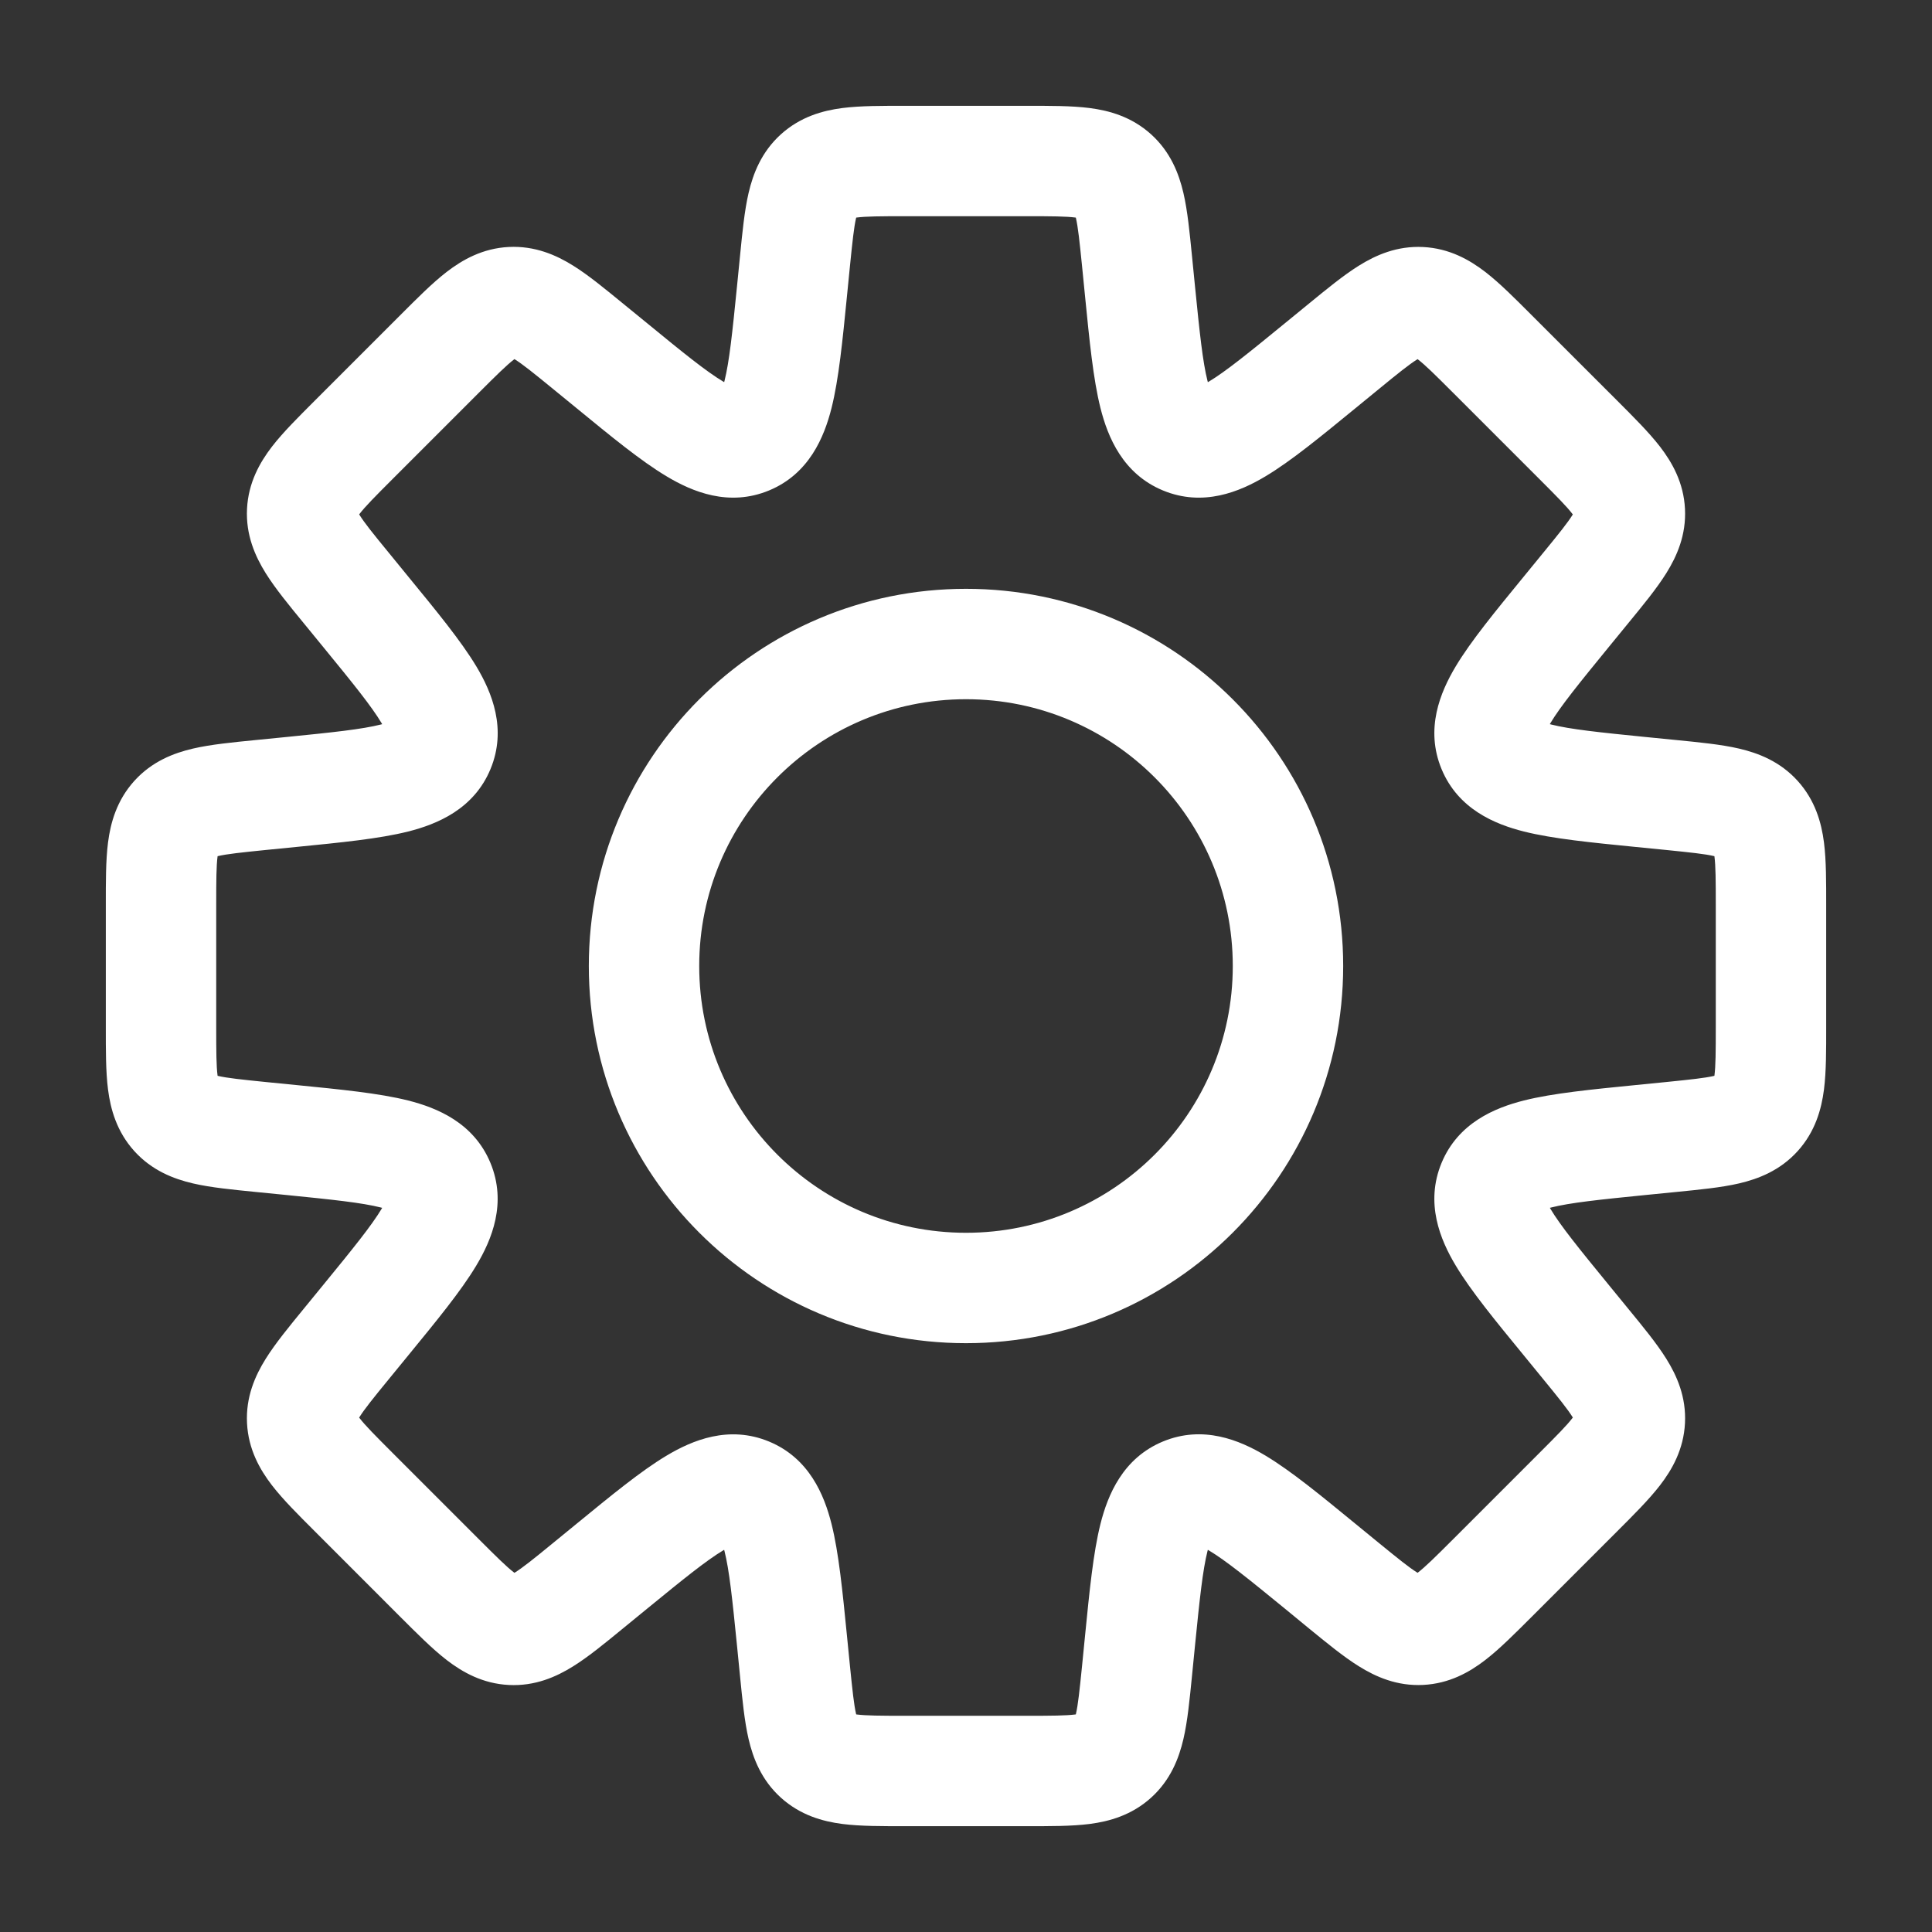 <svg width="35" height="35" viewBox="0 0 35 35" fill="none" xmlns="http://www.w3.org/2000/svg">
<rect x="0" y="0" width="35" height="35" fill="#333333" stroke="none"/>
<path d="M20.597 4.718H19.597V4.768L19.602 4.817L20.597 4.718ZM20.597 4.718H21.597V4.668L21.592 4.618L20.597 4.718ZM20.653 5.282L19.658 5.381V5.381L20.653 5.282ZM23.91 6.631L24.543 7.405V7.405L23.91 6.631ZM24.349 6.272L23.715 5.498V5.498L24.349 6.272ZM27.029 6.405L26.322 7.113L26.322 7.113L27.029 6.405ZM28.595 7.971L27.887 8.678L27.895 8.685L27.903 8.693L28.595 7.971ZM28.595 7.971L29.302 7.263L29.294 7.256L29.286 7.249L28.595 7.971ZM29.526 9.268L30.525 9.218L29.526 9.268ZM28.728 10.651L27.954 10.018V10.018L28.728 10.651ZM28.369 11.09L27.595 10.457H27.595L28.369 11.09ZM29.718 14.347L29.618 15.342H29.618L29.718 14.347ZM30.282 14.403L30.382 13.408H30.382L30.282 14.403ZM31.825 14.817L32.566 14.146L32.566 14.146L31.825 14.817ZM31.825 20.183L32.566 20.854L32.566 20.854L31.825 20.183ZM30.282 20.597V21.597H30.332L30.382 21.592L30.282 20.597ZM30.282 20.597V19.597H30.233L30.183 19.602L30.282 20.597ZM29.718 20.653L29.619 19.658H29.619L29.718 20.653ZM28.37 23.91L27.596 24.543L27.596 24.543L28.37 23.91ZM28.728 24.348L29.502 23.715L29.502 23.715L28.728 24.348ZM29.526 25.732L30.525 25.781V25.781L29.526 25.732ZM28.595 27.029L29.302 27.736H29.302L28.595 27.029ZM27.029 28.594L26.322 27.887H26.322L27.029 28.594ZM24.349 28.728L24.982 27.954V27.954L24.349 28.728ZM23.91 28.368L23.277 29.142V29.142L23.91 28.368ZM21.451 27.038L21.068 26.114L21.068 26.114L21.451 27.038ZM20.653 29.717L19.658 29.618V29.618L20.653 29.717ZM20.597 30.282L19.602 30.183L19.597 30.233V30.282H20.597ZM20.597 30.282L21.592 30.382L21.597 30.332V30.282H20.597ZM20.183 31.825L20.854 32.566L20.854 32.566L20.183 31.825ZM14.817 31.825L14.146 32.566L14.146 32.566L14.817 31.825ZM14.403 30.282L15.398 30.183L14.403 30.282ZM14.347 29.718L13.352 29.817V29.817L14.347 29.718ZM11.09 28.369L11.723 29.143V29.143L11.09 28.369ZM10.651 28.728L11.284 29.502L10.651 28.728ZM9.268 29.526L9.218 30.525H9.218L9.268 29.526ZM7.971 28.595L7.263 29.302L7.263 29.302L7.971 28.595ZM6.405 27.029L7.113 26.322L7.113 26.322L6.405 27.029ZM6.272 24.349L7.046 24.982L7.046 24.982L6.272 24.349ZM6.631 23.91L5.857 23.276L5.857 23.276L6.631 23.91ZM5.282 20.653L5.382 19.658H5.382L5.282 20.653ZM4.718 20.597L4.817 19.602L4.768 19.597H4.718V20.597ZM4.718 20.597L4.618 21.592L4.668 21.597H4.718V20.597ZM3.175 20.183L3.917 19.512H3.917L3.175 20.183ZM3.175 14.817L2.434 14.146L2.434 14.146L3.175 14.817ZM4.718 14.403L4.817 15.398H4.817L4.718 14.403ZM5.283 14.347L5.183 13.352H5.183L5.283 14.347ZM6.631 11.09L5.857 11.723H5.857L6.631 11.09ZM6.272 10.651L7.046 10.017L6.272 10.651ZM6.405 7.97L7.113 8.677H7.113L6.405 7.97ZM7.971 6.405L7.263 5.698L7.263 5.698L7.971 6.405ZM10.651 6.271L11.284 5.497L10.651 6.271ZM11.09 6.63L10.457 7.404L11.09 6.63ZM14.347 5.281L13.352 5.182V5.182L14.347 5.281ZM14.403 4.718L15.398 4.817V4.817L14.403 4.718ZM14.817 3.175L14.146 2.434L14.146 2.434L14.817 3.175ZM20.183 3.175L19.512 3.917V3.917L20.183 3.175ZM21.597 4.718V4.718H19.597V4.718H21.597ZM21.648 5.182L21.592 4.618L19.602 4.817L19.658 5.381L21.648 5.182ZM21.834 7.037C22.008 7.109 21.963 7.251 21.876 6.904C21.788 6.556 21.733 6.033 21.648 5.182L19.658 5.381C19.736 6.164 19.804 6.866 19.936 7.392C20.069 7.92 20.342 8.584 21.068 8.885L21.834 7.037ZM23.276 5.857C22.615 6.398 22.206 6.729 21.898 6.914C21.591 7.097 21.66 6.965 21.834 7.037L21.068 8.885C21.795 9.186 22.458 8.909 22.924 8.63C23.39 8.352 23.934 7.903 24.543 7.405L23.276 5.857ZM23.715 5.498L23.276 5.857L24.543 7.405L24.982 7.046L23.715 5.498ZM25.782 4.475C25.307 4.451 24.923 4.622 24.617 4.813C24.335 4.989 24.028 5.242 23.715 5.498L24.982 7.046C25.335 6.756 25.528 6.602 25.675 6.51C25.798 6.433 25.772 6.477 25.682 6.473L25.782 4.475ZM27.736 5.698C27.451 5.413 27.171 5.13 26.908 4.927C26.622 4.707 26.257 4.499 25.782 4.475L25.682 6.473C25.592 6.468 25.571 6.422 25.686 6.51C25.823 6.616 25.999 6.79 26.322 7.113L27.736 5.698ZM29.302 7.263L27.736 5.698L26.322 7.113L27.887 8.678L29.302 7.263ZM29.286 7.249L29.286 7.249L27.903 8.693L27.903 8.693L29.286 7.249ZM30.525 9.218C30.501 8.743 30.293 8.378 30.073 8.092C29.87 7.829 29.587 7.549 29.302 7.263L27.887 8.678C28.21 9.001 28.384 9.177 28.489 9.314C28.578 9.429 28.532 9.408 28.527 9.318L30.525 9.218ZM29.502 11.284C29.758 10.972 30.011 10.665 30.187 10.383C30.378 10.077 30.549 9.693 30.525 9.218L28.527 9.318C28.523 9.228 28.567 9.202 28.49 9.325C28.398 9.472 28.244 9.664 27.954 10.018L29.502 11.284ZM29.143 11.723L29.502 11.284L27.954 10.018L27.595 10.457L29.143 11.723ZM27.962 13.166C28.035 13.34 27.903 13.409 28.086 13.102C28.271 12.794 28.602 12.385 29.143 11.723L27.595 10.457C27.097 11.066 26.648 11.61 26.37 12.075C26.091 12.542 25.814 13.205 26.115 13.932L27.962 13.166ZM29.817 13.352C28.967 13.267 28.444 13.212 28.096 13.124C27.749 13.037 27.89 12.992 27.962 13.166L26.115 13.932C26.416 14.658 27.08 14.931 27.608 15.064C28.134 15.196 28.835 15.264 29.618 15.342L29.817 13.352ZM30.382 13.408L29.817 13.352L29.618 15.342L30.183 15.398L30.382 13.408ZM32.566 14.146C32.247 13.794 31.855 13.643 31.503 13.561C31.18 13.486 30.783 13.448 30.382 13.408L30.183 15.398C30.637 15.444 30.883 15.47 31.052 15.509C31.193 15.542 31.144 15.555 31.083 15.488L32.566 14.146ZM33.083 16.393C33.083 15.99 33.085 15.591 33.043 15.262C32.997 14.904 32.885 14.499 32.566 14.146L31.083 15.488C31.023 15.422 31.041 15.374 31.059 15.518C31.081 15.69 31.083 15.937 31.083 16.393H33.083ZM33.083 18.607V16.393H31.083V18.607H33.083ZM32.566 20.854C32.885 20.501 32.997 20.096 33.043 19.738C33.085 19.409 33.083 19.01 33.083 18.607H31.083C31.083 19.064 31.081 19.31 31.059 19.482C31.041 19.626 31.023 19.578 31.083 19.512L32.566 20.854ZM30.382 21.592C30.783 21.552 31.18 21.514 31.503 21.439C31.855 21.357 32.247 21.206 32.566 20.854L31.083 19.512C31.144 19.445 31.193 19.458 31.052 19.491C30.883 19.53 30.637 19.556 30.183 19.602L30.382 21.592ZM30.282 21.597H30.282V19.597H30.282V21.597ZM29.818 21.648L30.382 21.592L30.183 19.602L29.619 19.658L29.818 21.648ZM27.963 21.834C27.891 22.008 27.749 21.963 28.096 21.876C28.444 21.788 28.967 21.733 29.818 21.648L29.619 19.658C28.836 19.736 28.134 19.804 27.608 19.936C27.081 20.069 26.416 20.342 26.115 21.068L27.963 21.834ZM29.143 23.276C28.602 22.615 28.271 22.206 28.087 21.898C27.904 21.591 28.035 21.66 27.963 21.834L26.115 21.068C25.814 21.795 26.091 22.458 26.37 22.924C26.649 23.39 27.097 23.934 27.596 24.543L29.143 23.276ZM29.502 23.715L29.143 23.276L27.596 24.543L27.954 24.981L29.502 23.715ZM30.525 25.781C30.549 25.307 30.378 24.922 30.187 24.616C30.011 24.334 29.758 24.027 29.502 23.715L27.954 24.981C28.244 25.335 28.398 25.527 28.49 25.674C28.567 25.797 28.523 25.772 28.527 25.682L30.525 25.781ZM29.302 27.736C29.587 27.451 29.87 27.17 30.073 26.907C30.293 26.622 30.501 26.256 30.525 25.781L28.527 25.682C28.532 25.592 28.578 25.571 28.489 25.686C28.384 25.823 28.21 25.999 27.887 26.322L29.302 27.736ZM27.737 29.301L29.302 27.736L27.887 26.322L26.322 27.887L27.737 29.301ZM25.782 30.524C26.257 30.5 26.622 30.293 26.908 30.072C27.171 29.869 27.451 29.586 27.737 29.301L26.322 27.887C25.999 28.21 25.823 28.383 25.686 28.489C25.571 28.577 25.593 28.531 25.682 28.527L25.782 30.524ZM23.715 29.502C24.028 29.757 24.335 30.011 24.617 30.186C24.923 30.377 25.307 30.548 25.782 30.524L25.682 28.527C25.772 28.522 25.798 28.566 25.675 28.489C25.528 28.398 25.336 28.243 24.982 27.954L23.715 29.502ZM23.277 29.142L23.715 29.502L24.982 27.954L24.543 27.595L23.277 29.142ZM21.834 27.962C21.66 28.034 21.591 27.902 21.898 28.086C22.206 28.27 22.615 28.601 23.277 29.142L24.543 27.595C23.934 27.096 23.39 26.648 22.924 26.369C22.458 26.09 21.795 25.813 21.068 26.114L21.834 27.962ZM21.648 29.817C21.733 28.966 21.788 28.443 21.876 28.095C21.963 27.748 22.008 27.89 21.834 27.962L21.068 26.114C20.342 26.415 20.069 27.08 19.936 27.607C19.804 28.133 19.736 28.835 19.658 29.618L21.648 29.817ZM21.592 30.382L21.648 29.817L19.658 29.618L19.602 30.183L21.592 30.382ZM21.597 30.282V30.282H19.597V30.282H21.597ZM20.854 32.566C21.206 32.247 21.357 31.855 21.439 31.503C21.514 31.18 21.552 30.783 21.592 30.382L19.602 30.183C19.556 30.637 19.53 30.883 19.491 31.052C19.458 31.193 19.445 31.144 19.512 31.083L20.854 32.566ZM18.607 33.083C19.01 33.083 19.409 33.085 19.738 33.043C20.096 32.997 20.501 32.885 20.854 32.566L19.512 31.083C19.578 31.023 19.626 31.041 19.482 31.059C19.31 31.081 19.064 31.083 18.607 31.083V33.083ZM16.393 33.083H18.607V31.083H16.393V33.083ZM14.146 32.566C14.499 32.885 14.904 32.997 15.262 33.043C15.591 33.085 15.99 33.083 16.393 33.083V31.083C15.937 31.083 15.69 31.081 15.518 31.059C15.374 31.041 15.422 31.023 15.488 31.083L14.146 32.566ZM13.408 30.382C13.448 30.783 13.486 31.18 13.561 31.503C13.643 31.855 13.794 32.247 14.146 32.566L15.488 31.083C15.555 31.144 15.542 31.193 15.509 31.052C15.47 30.883 15.444 30.637 15.398 30.183L13.408 30.382ZM13.352 29.817L13.408 30.382L15.398 30.183L15.342 29.618L13.352 29.817ZM13.166 27.962C12.992 27.89 13.037 27.749 13.124 28.096C13.212 28.444 13.267 28.967 13.352 29.817L15.342 29.618C15.264 28.835 15.196 28.134 15.064 27.608C14.931 27.08 14.658 26.416 13.932 26.115L13.166 27.962ZM11.723 29.143C12.385 28.602 12.794 28.271 13.102 28.086C13.409 27.903 13.34 28.035 13.166 27.962L13.932 26.115C13.205 25.814 12.542 26.091 12.076 26.37C11.61 26.648 11.066 27.097 10.457 27.595L11.723 29.143ZM11.284 29.502L11.723 29.143L10.457 27.595L10.018 27.954L11.284 29.502ZM9.218 30.525C9.693 30.549 10.077 30.378 10.383 30.187C10.665 30.011 10.972 29.758 11.284 29.502L10.018 27.954C9.664 28.244 9.472 28.398 9.325 28.49C9.202 28.567 9.228 28.523 9.318 28.527L9.218 30.525ZM7.263 29.302C7.549 29.587 7.829 29.87 8.092 30.073C8.378 30.293 8.743 30.501 9.218 30.525L9.318 28.527C9.407 28.532 9.429 28.578 9.314 28.489C9.177 28.384 9.001 28.21 8.678 27.887L7.263 29.302ZM5.698 27.736L7.263 29.302L8.678 27.887L7.113 26.322L5.698 27.736ZM4.475 25.782C4.499 26.257 4.707 26.622 4.927 26.908C5.13 27.171 5.413 27.451 5.698 27.736L7.113 26.322C6.79 25.999 6.616 25.823 6.51 25.686C6.422 25.571 6.468 25.593 6.473 25.682L4.475 25.782ZM5.498 23.715C5.242 24.028 4.989 24.335 4.813 24.617C4.622 24.923 4.451 25.307 4.475 25.782L6.473 25.682C6.477 25.772 6.433 25.798 6.51 25.675C6.602 25.528 6.756 25.336 7.046 24.982L5.498 23.715ZM5.857 23.276L5.498 23.715L7.046 24.982L7.405 24.543L5.857 23.276ZM7.037 21.834C6.965 21.66 7.097 21.591 6.914 21.898C6.729 22.206 6.398 22.615 5.857 23.276L7.405 24.543C7.903 23.934 8.352 23.39 8.63 22.924C8.909 22.458 9.186 21.795 8.885 21.068L7.037 21.834ZM5.183 21.648C6.033 21.733 6.556 21.788 6.904 21.876C7.251 21.963 7.109 22.008 7.037 21.834L8.885 21.068C8.584 20.342 7.92 20.069 7.392 19.936C6.866 19.804 6.164 19.736 5.382 19.658L5.183 21.648ZM4.618 21.592L5.183 21.648L5.382 19.658L4.817 19.602L4.618 21.592ZM4.718 21.597H4.718V19.597H4.718V21.597ZM2.434 20.854C2.753 21.206 3.145 21.357 3.497 21.439C3.82 21.514 4.217 21.552 4.618 21.592L4.817 19.602C4.363 19.556 4.117 19.53 3.948 19.491C3.807 19.458 3.856 19.445 3.917 19.512L2.434 20.854ZM1.917 18.607C1.917 19.01 1.915 19.409 1.957 19.738C2.003 20.096 2.115 20.501 2.434 20.854L3.917 19.512C3.977 19.578 3.959 19.626 3.941 19.482C3.919 19.31 3.917 19.064 3.917 18.607H1.917ZM1.917 16.393V18.607H3.917V16.393H1.917ZM2.434 14.146C2.115 14.499 2.003 14.904 1.957 15.262C1.915 15.591 1.917 15.99 1.917 16.393H3.917C3.917 15.937 3.919 15.69 3.941 15.518C3.959 15.374 3.977 15.422 3.917 15.488L2.434 14.146ZM4.618 13.408C4.217 13.448 3.82 13.486 3.497 13.561C3.145 13.643 2.753 13.794 2.434 14.146L3.917 15.488C3.856 15.555 3.807 15.542 3.948 15.509C4.117 15.47 4.363 15.444 4.817 15.398L4.618 13.408ZM5.183 13.352L4.618 13.408L4.817 15.398L5.382 15.342L5.183 13.352ZM7.038 13.166C7.11 12.992 7.252 13.037 6.905 13.124C6.557 13.212 6.034 13.267 5.183 13.352L5.382 15.342C6.165 15.264 6.867 15.196 7.393 15.064C7.92 14.931 8.585 14.658 8.886 13.932L7.038 13.166ZM5.857 11.723C6.399 12.385 6.73 12.794 6.914 13.102C7.098 13.409 6.966 13.34 7.038 13.166L8.886 13.932C9.187 13.205 8.91 12.542 8.631 12.075C8.352 11.61 7.904 11.066 7.405 10.457L5.857 11.723ZM5.498 11.284L5.857 11.723L7.405 10.457L7.046 10.017L5.498 11.284ZM4.475 9.217C4.451 9.692 4.622 10.076 4.813 10.383C4.989 10.665 5.242 10.972 5.498 11.284L7.046 10.017C6.756 9.664 6.602 9.472 6.51 9.324C6.433 9.201 6.477 9.227 6.473 9.317L4.475 9.217ZM5.698 7.263C5.413 7.548 5.13 7.828 4.927 8.091C4.707 8.377 4.499 8.743 4.475 9.217L6.473 9.317C6.468 9.407 6.422 9.428 6.511 9.313C6.616 9.176 6.79 9 7.113 8.677L5.698 7.263ZM7.263 5.698L5.698 7.263L7.113 8.677L8.678 7.112L7.263 5.698ZM9.218 4.474C8.743 4.498 8.378 4.706 8.092 4.926C7.829 5.129 7.549 5.412 7.263 5.698L8.678 7.112C9.001 6.789 9.177 6.616 9.314 6.51C9.429 6.421 9.408 6.468 9.318 6.472L9.218 4.474ZM11.284 5.497C10.972 5.242 10.665 4.988 10.383 4.812C10.077 4.621 9.693 4.451 9.218 4.474L9.318 6.472C9.228 6.476 9.202 6.433 9.325 6.509C9.472 6.601 9.664 6.756 10.018 7.045L11.284 5.497ZM11.724 5.856L11.284 5.497L10.018 7.045L10.457 7.404L11.724 5.856ZM13.166 7.037C13.34 6.965 13.409 7.096 13.102 6.913C12.794 6.729 12.385 6.398 11.724 5.856L10.457 7.404C11.066 7.903 11.61 8.351 12.076 8.629C12.542 8.909 13.205 9.186 13.932 8.885L13.166 7.037ZM13.352 5.182C13.267 6.032 13.212 6.556 13.124 6.904C13.037 7.25 12.992 7.109 13.166 7.037L13.932 8.885C14.658 8.584 14.931 7.919 15.064 7.392C15.196 6.866 15.264 6.164 15.342 5.381L13.352 5.182ZM13.408 4.618L13.352 5.182L15.342 5.381L15.398 4.817L13.408 4.618ZM14.146 2.434C13.794 2.753 13.643 3.145 13.561 3.497C13.486 3.82 13.448 4.217 13.408 4.618L15.398 4.817C15.444 4.363 15.47 4.117 15.509 3.948C15.542 3.807 15.555 3.856 15.488 3.917L14.146 2.434ZM16.393 1.917C15.99 1.917 15.591 1.915 15.262 1.957C14.904 2.003 14.499 2.115 14.146 2.434L15.488 3.917C15.422 3.977 15.374 3.959 15.518 3.941C15.69 3.919 15.937 3.917 16.393 3.917V1.917ZM18.607 1.917H16.393V3.917H18.607V1.917ZM20.854 2.434C20.501 2.115 20.096 2.003 19.738 1.957C19.409 1.915 19.01 1.917 18.607 1.917V3.917C19.064 3.917 19.31 3.919 19.482 3.941C19.626 3.959 19.578 3.977 19.512 3.917L20.854 2.434ZM21.592 4.618C21.552 4.217 21.514 3.82 21.439 3.497C21.357 3.145 21.206 2.753 20.854 2.434L19.512 3.917C19.445 3.856 19.458 3.807 19.491 3.948C19.53 4.117 19.556 4.363 19.602 4.817L21.592 4.618ZM22.333 17.5C22.333 20.169 20.169 22.333 17.5 22.333V24.333C21.274 24.333 24.333 21.274 24.333 17.5H22.333ZM17.5 12.667C20.169 12.667 22.333 14.831 22.333 17.5H24.333C24.333 13.726 21.274 10.667 17.5 10.667V12.667ZM12.667 17.5C12.667 14.831 14.831 12.667 17.5 12.667V10.667C13.726 10.667 10.667 13.726 10.667 17.5H12.667ZM17.5 22.333C14.831 22.333 12.667 20.169 12.667 17.5H10.667C10.667 21.274 13.726 24.333 17.5 24.333V22.333Z" fill="white"/>
</svg>
